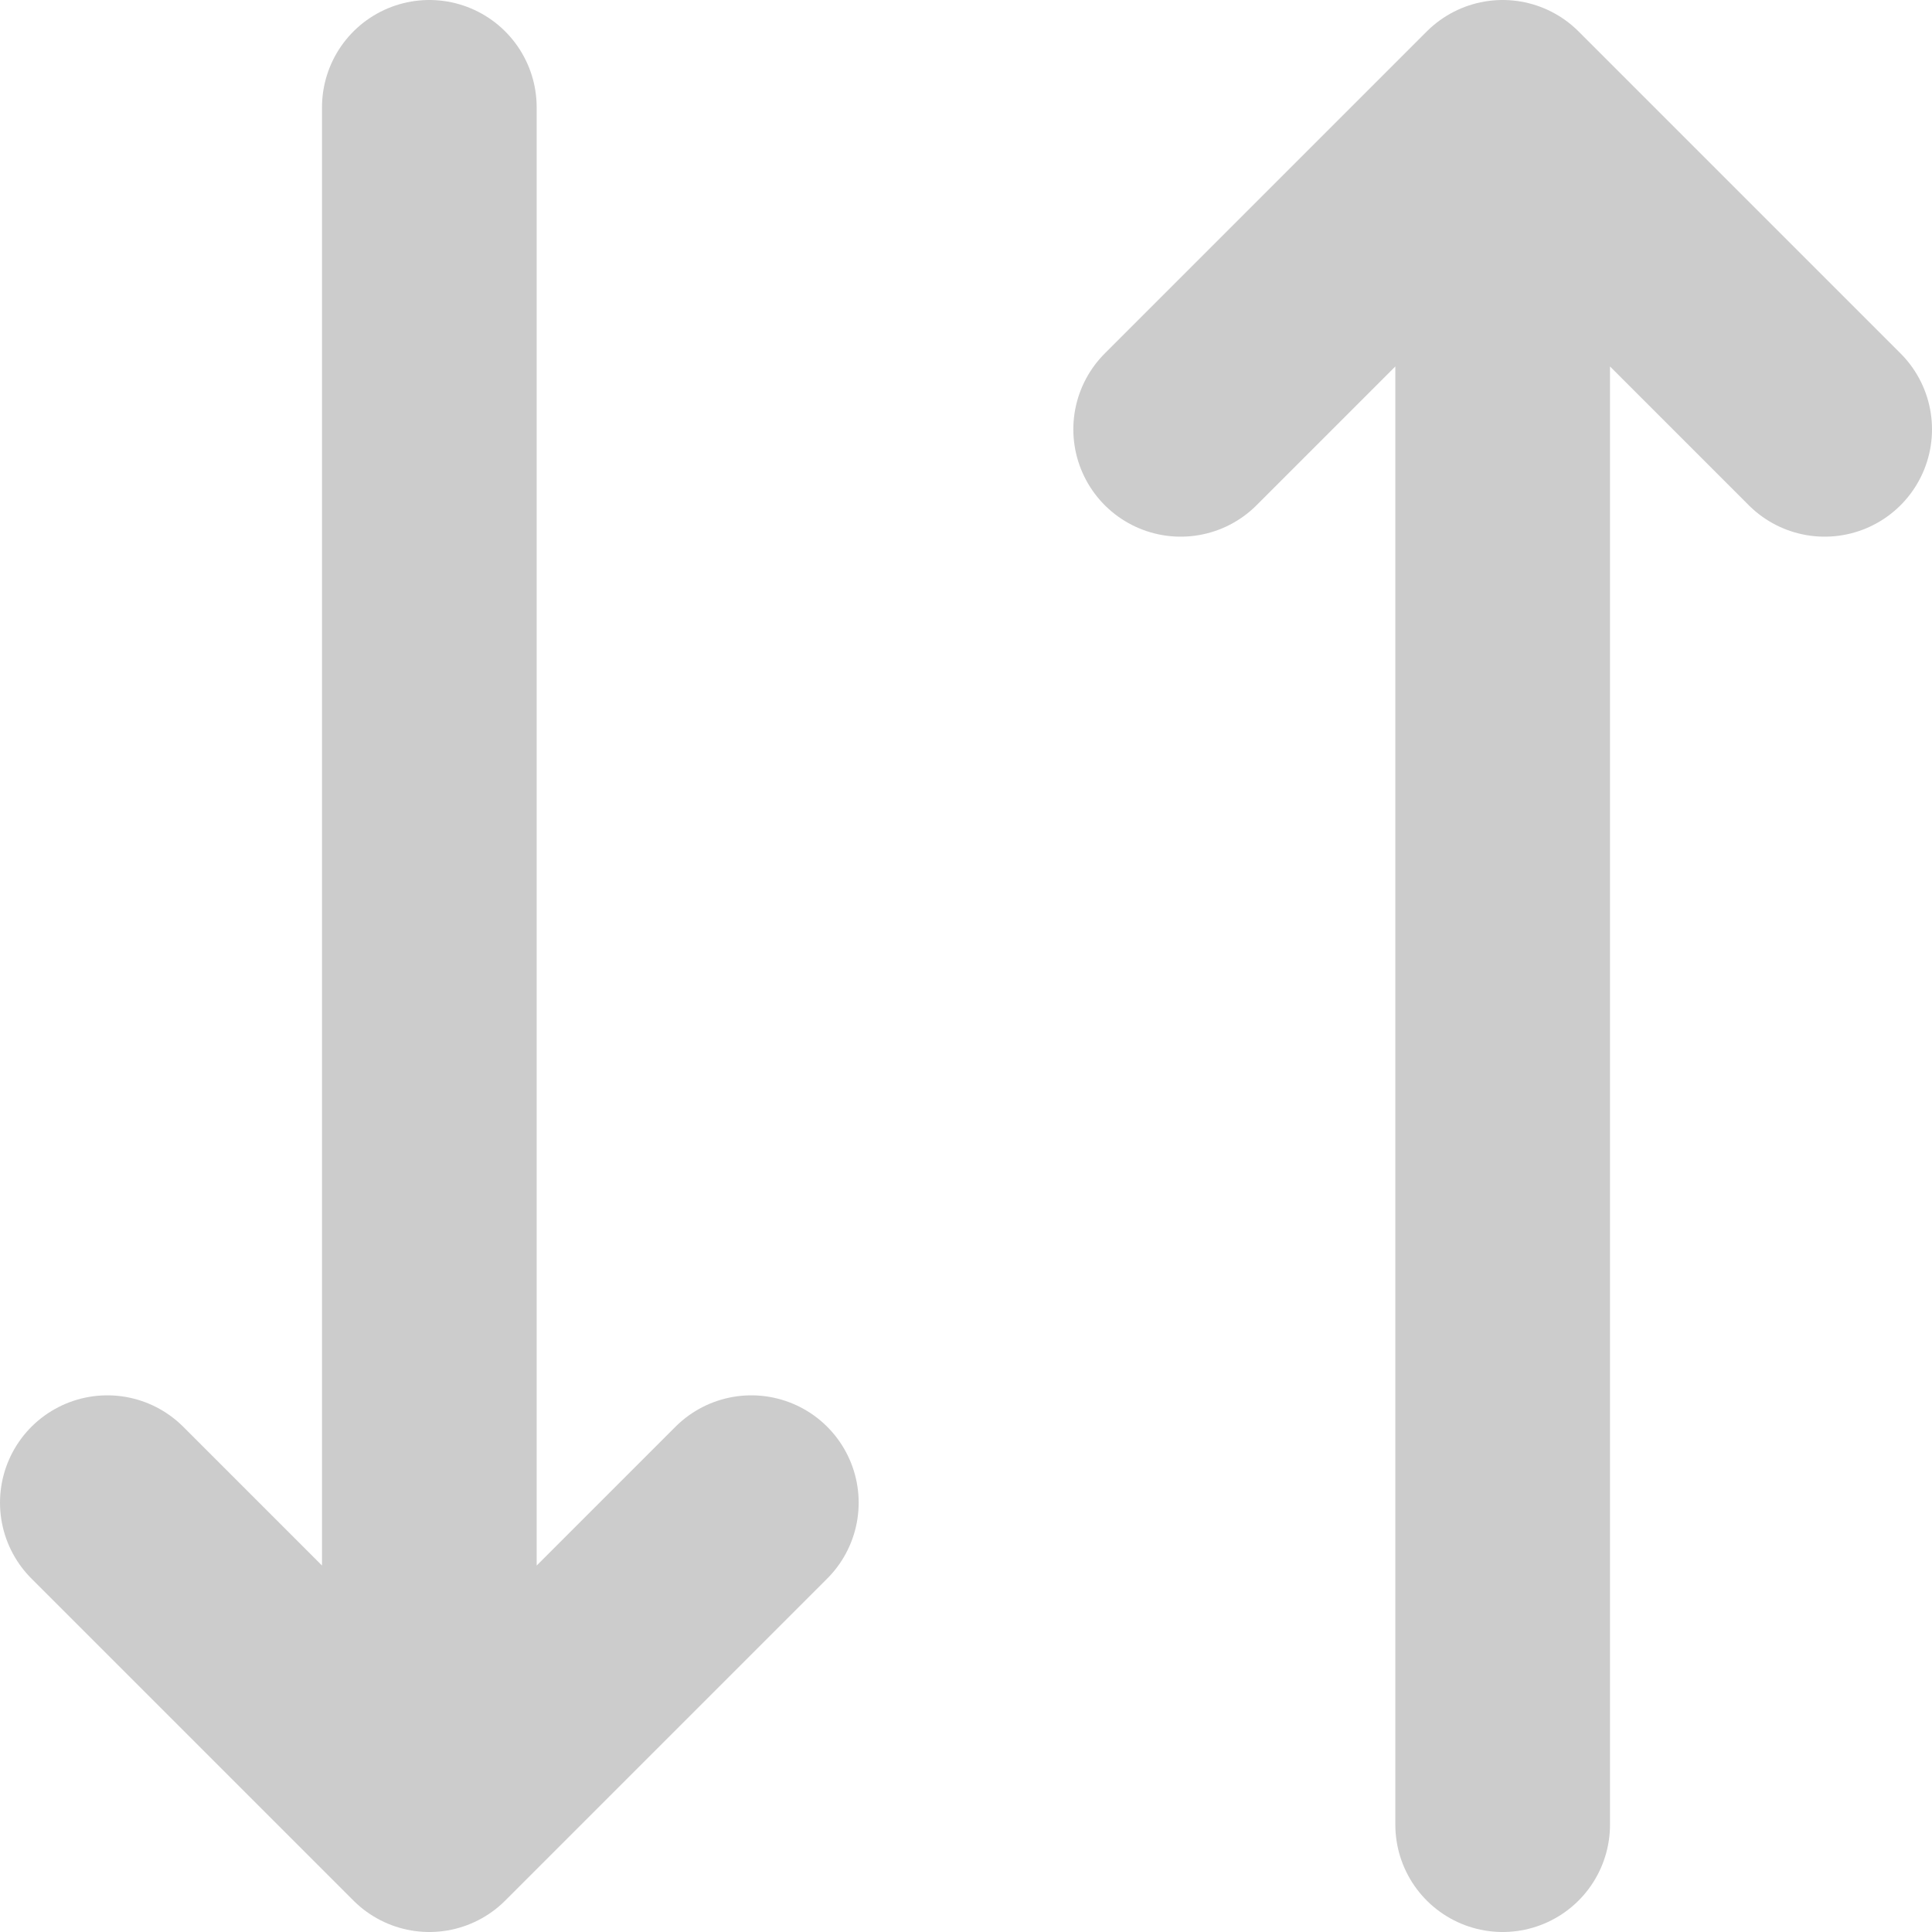 <svg width="18" height="18" viewBox="0 0 18 18" fill="none" xmlns="http://www.w3.org/2000/svg">
<path d="M11 4L14 1M14 1L17 4M14 1L14 17M7 14L4 17M4 17L1 14M4 17L4 1" stroke="#CCCCCC" stroke-width="2" stroke-linecap="round" stroke-linejoin="round"/>
</svg>
